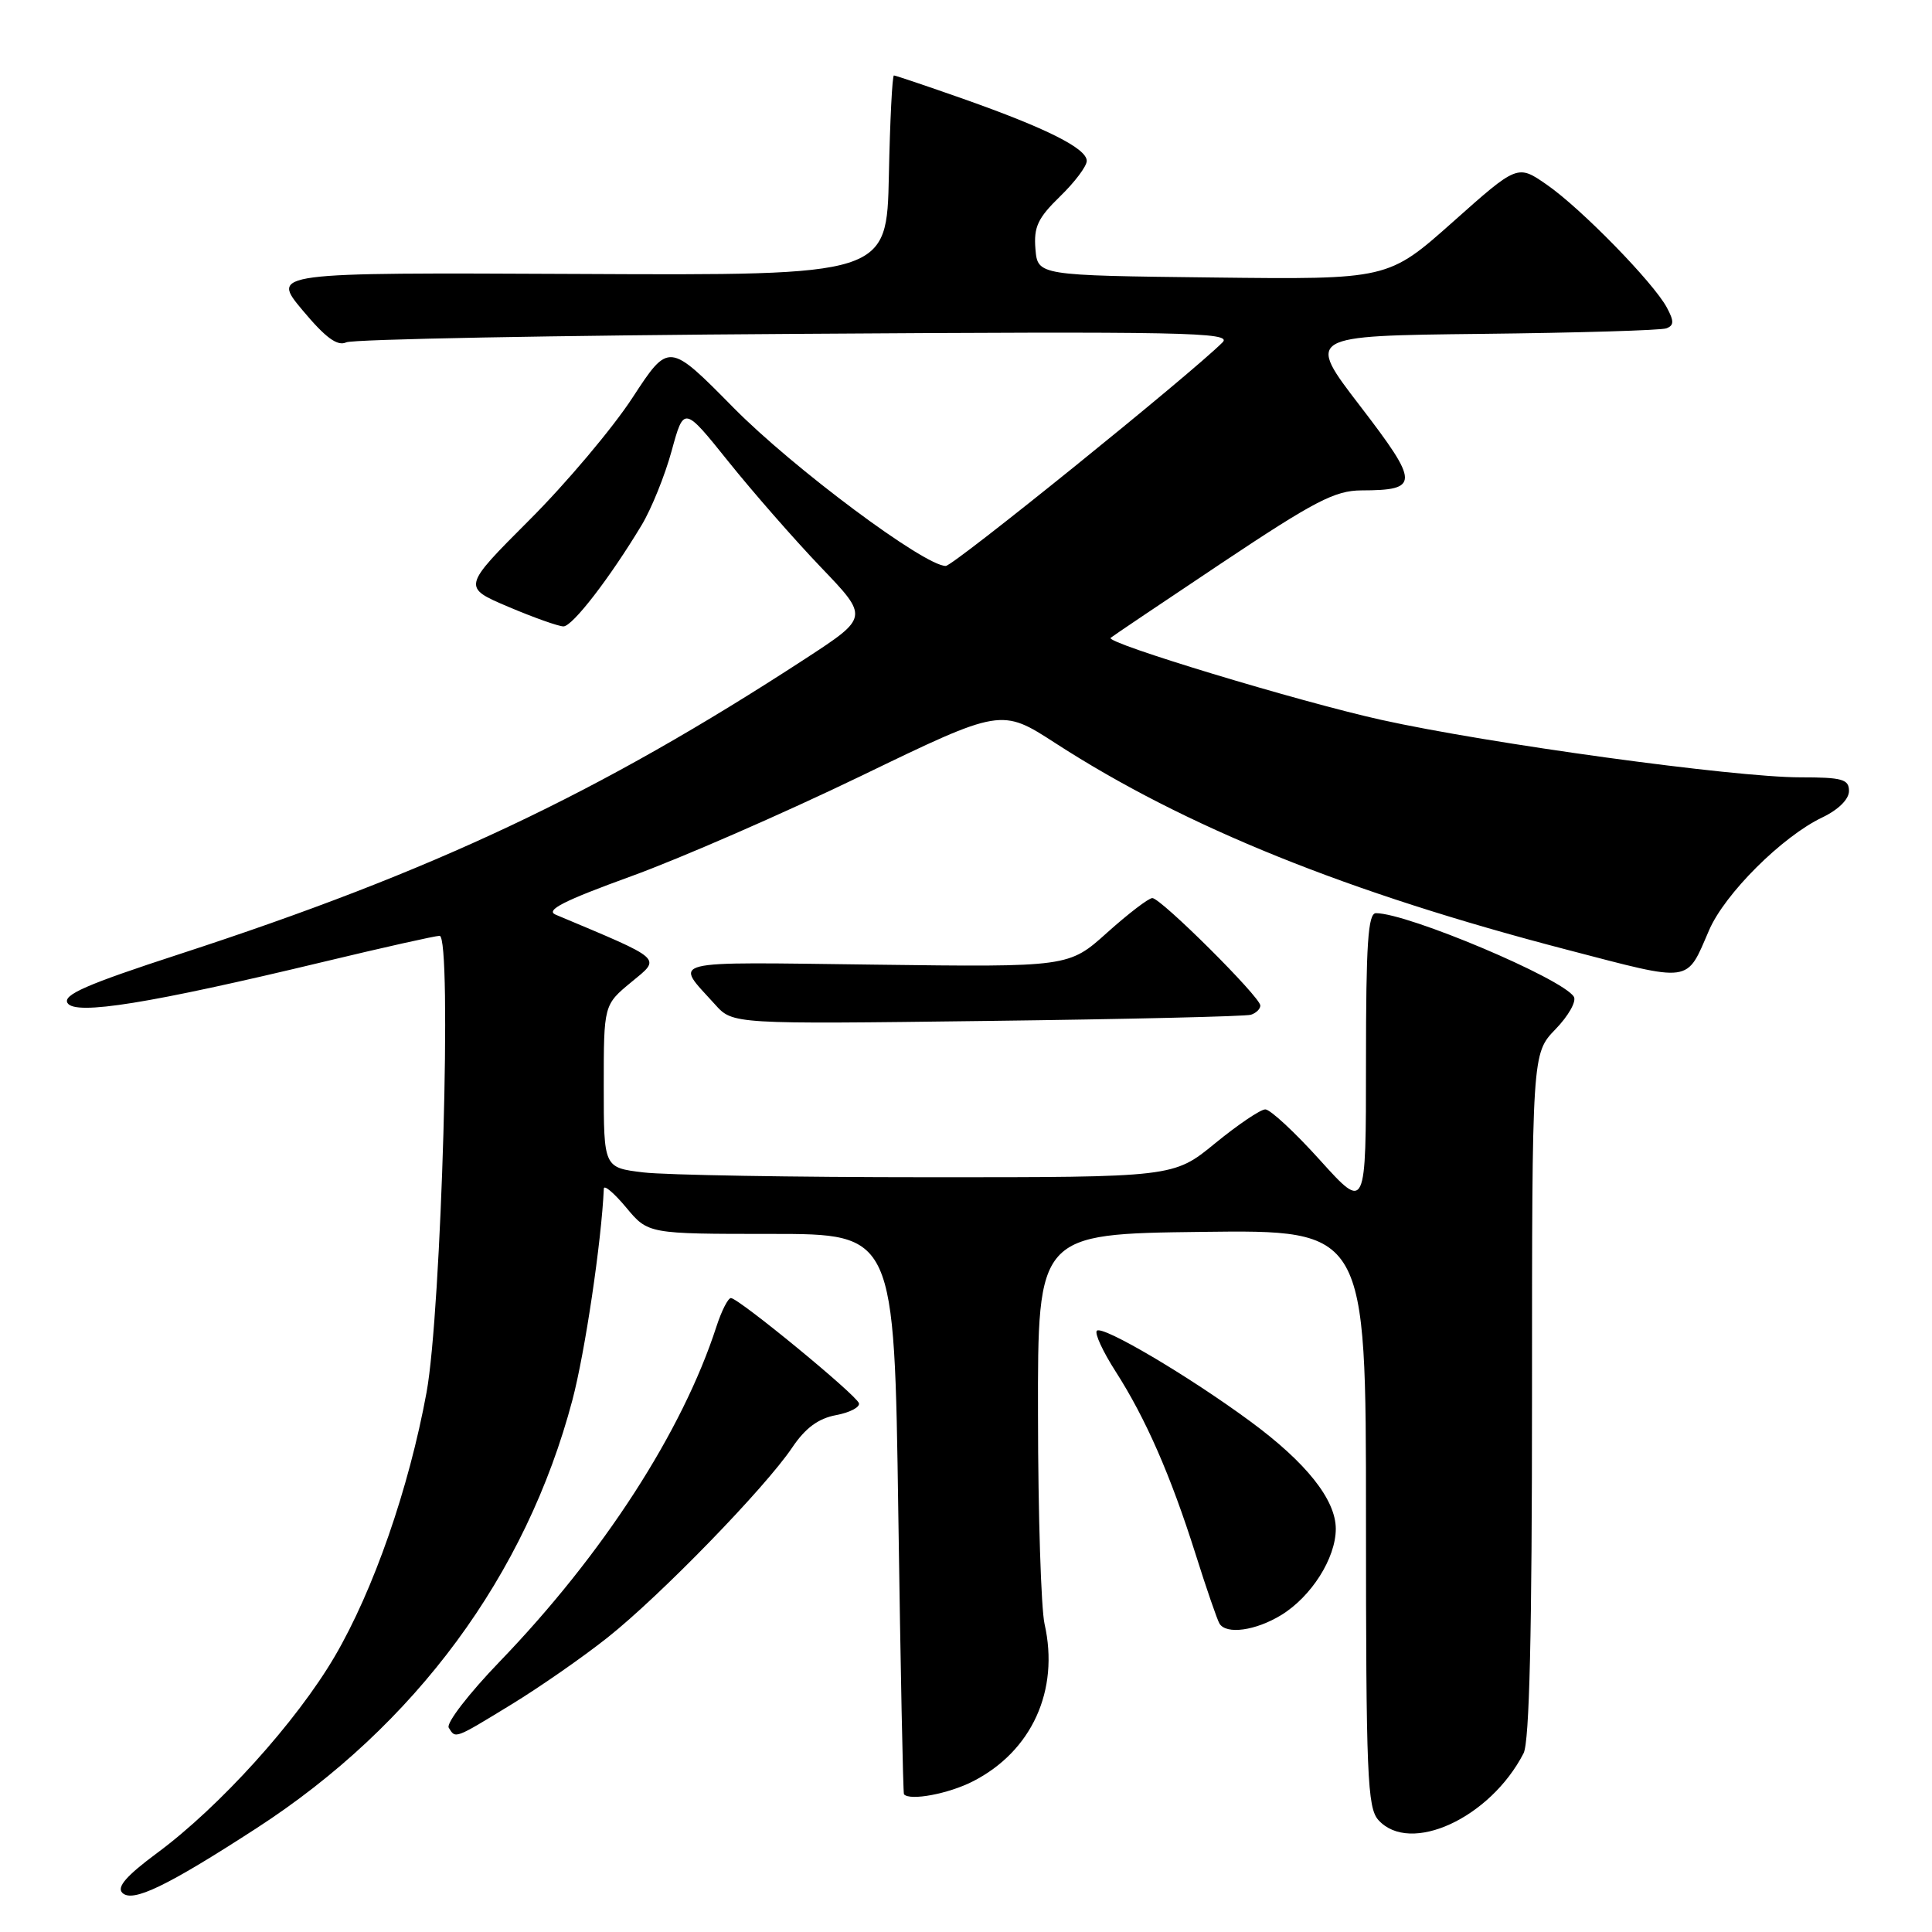 <?xml version="1.0" encoding="UTF-8" standalone="no"?>
<!DOCTYPE svg PUBLIC "-//W3C//DTD SVG 1.1//EN" "http://www.w3.org/Graphics/SVG/1.1/DTD/svg11.dtd" >
<svg xmlns="http://www.w3.org/2000/svg" xmlns:xlink="http://www.w3.org/1999/xlink" version="1.1" viewBox="0 0 256 256">
 <g >
 <path fill="currentColor"
d=" M 34.00 242.24 C 55.06 228.59 69.71 208.72 75.85 185.50 C 77.52 179.18 79.70 164.51 80.01 157.50 C 80.03 156.95 81.36 158.07 82.97 160.00 C 85.88 163.50 85.88 163.50 102.19 163.50 C 118.50 163.50 118.50 163.50 119.03 200.50 C 119.32 220.85 119.66 237.61 119.78 237.75 C 120.57 238.65 125.69 237.69 128.91 236.04 C 136.72 232.06 140.40 223.98 138.41 215.19 C 137.95 213.16 137.55 200.70 137.54 187.50 C 137.50 163.50 137.50 163.50 159.25 163.23 C 181.00 162.96 181.00 162.96 181.00 201.15 C 181.00 235.29 181.18 239.54 182.65 241.17 C 186.85 245.80 197.46 240.91 201.88 232.32 C 202.66 230.80 203.00 216.36 203.00 184.86 C 203.00 139.60 203.00 139.60 206.11 136.38 C 207.82 134.62 208.92 132.68 208.54 132.07 C 207.05 129.66 186.54 121.00 182.32 121.00 C 181.27 121.00 181.00 125.02 181.00 140.74 C 181.00 160.47 181.00 160.47 174.92 153.74 C 171.58 150.03 168.31 147.00 167.66 147.00 C 167.02 147.00 164.02 149.03 161.00 151.50 C 155.51 156.00 155.51 156.00 123.01 155.99 C 105.13 155.99 88.14 155.70 85.25 155.35 C 80.00 154.72 80.00 154.72 80.00 143.93 C 80.00 133.15 80.00 133.15 83.66 130.13 C 87.62 126.86 88.09 127.28 73.63 121.20 C 72.22 120.61 74.68 119.36 83.63 116.11 C 90.16 113.74 103.86 107.76 114.09 102.82 C 132.68 93.83 132.68 93.83 139.89 98.50 C 157.01 109.57 178.57 118.28 207.70 125.86 C 224.36 130.20 223.39 130.34 226.47 123.24 C 228.56 118.41 236.15 110.85 241.45 108.32 C 243.59 107.30 245.00 105.91 245.00 104.81 C 245.00 103.25 244.11 103.00 238.52 103.00 C 229.78 103.00 197.20 98.53 183.00 95.38 C 172.03 92.94 146.46 85.19 147.16 84.52 C 147.35 84.34 153.98 79.88 161.89 74.60 C 174.20 66.39 176.88 65.00 180.39 64.98 C 188.12 64.96 188.10 64.07 180.24 53.82 C 173.08 44.50 173.08 44.50 196.29 44.24 C 209.06 44.10 220.08 43.77 220.79 43.51 C 221.82 43.13 221.84 42.57 220.87 40.76 C 219.11 37.46 209.49 27.61 204.97 24.48 C 201.08 21.78 201.08 21.78 192.51 29.41 C 183.93 37.04 183.93 37.04 160.72 36.77 C 137.50 36.50 137.50 36.50 137.20 32.99 C 136.96 30.08 137.52 28.89 140.45 26.04 C 142.40 24.15 144.00 22.03 144.00 21.32 C 144.00 19.67 138.69 17.00 127.67 13.11 C 122.81 11.40 118.66 10.00 118.45 10.00 C 118.23 10.00 117.93 15.96 117.78 23.25 C 117.50 36.50 117.50 36.50 76.70 36.30 C 35.91 36.11 35.91 36.11 40.09 41.11 C 43.16 44.78 44.71 45.91 45.89 45.36 C 46.77 44.95 73.60 44.44 105.50 44.24 C 157.05 43.90 163.33 44.02 162.00 45.36 C 157.75 49.61 126.33 74.99 125.32 74.99 C 122.50 75.01 105.06 62.00 97.19 54.02 C 88.62 45.33 88.62 45.33 83.82 52.68 C 81.18 56.73 75.02 64.04 70.13 68.92 C 61.25 77.81 61.25 77.81 67.37 80.41 C 70.74 81.84 74.02 83.00 74.66 83.00 C 75.86 83.00 80.80 76.59 85.02 69.58 C 86.32 67.42 88.11 62.99 89.00 59.73 C 90.62 53.81 90.62 53.81 96.51 61.15 C 99.75 65.19 105.26 71.49 108.76 75.15 C 115.13 81.79 115.13 81.79 106.73 87.27 C 79.30 105.14 57.51 115.43 23.80 126.42 C 11.46 130.44 8.28 131.83 8.95 132.91 C 9.97 134.57 19.86 132.97 42.86 127.45 C 50.76 125.55 57.69 124.00 58.25 124.00 C 59.92 124.00 58.50 173.70 56.52 184.50 C 54.18 197.24 49.50 210.69 44.35 219.49 C 39.29 228.13 29.11 239.40 20.82 245.53 C 16.76 248.54 15.44 250.04 16.21 250.81 C 17.55 252.15 22.12 249.94 34.00 242.24 Z  M 67.73 225.87 C 71.45 223.60 77.21 219.60 80.52 216.97 C 87.49 211.44 101.37 197.16 104.97 191.81 C 106.71 189.22 108.43 187.95 110.79 187.51 C 112.62 187.17 113.98 186.45 113.81 185.93 C 113.43 184.79 97.86 172.00 96.85 172.00 C 96.47 172.00 95.61 173.69 94.94 175.75 C 90.42 189.71 79.90 205.97 66.20 220.18 C 62.13 224.40 59.09 228.34 59.46 228.93 C 60.37 230.41 60.18 230.48 67.73 225.87 Z  M 169.76 214.01 C 173.76 211.56 176.99 206.48 177.00 202.59 C 177.00 198.72 173.09 193.79 165.63 188.31 C 157.51 182.33 146.08 175.58 145.34 176.33 C 145.01 176.66 146.13 179.08 147.82 181.72 C 151.81 187.94 155.12 195.50 158.41 205.90 C 159.86 210.51 161.30 214.67 161.59 215.14 C 162.50 216.61 166.36 216.08 169.76 214.01 Z  M 165.75 134.46 C 166.44 134.24 167.00 133.69 167.00 133.24 C 167.00 132.11 153.82 119.00 152.69 119.00 C 152.20 119.00 149.51 121.06 146.71 123.57 C 141.62 128.15 141.62 128.15 115.89 127.82 C 87.75 127.47 89.32 127.08 94.75 133.10 C 97.09 135.71 97.09 135.71 130.80 135.28 C 149.33 135.05 165.06 134.68 165.75 134.46 Z "/>
</g>
</svg>